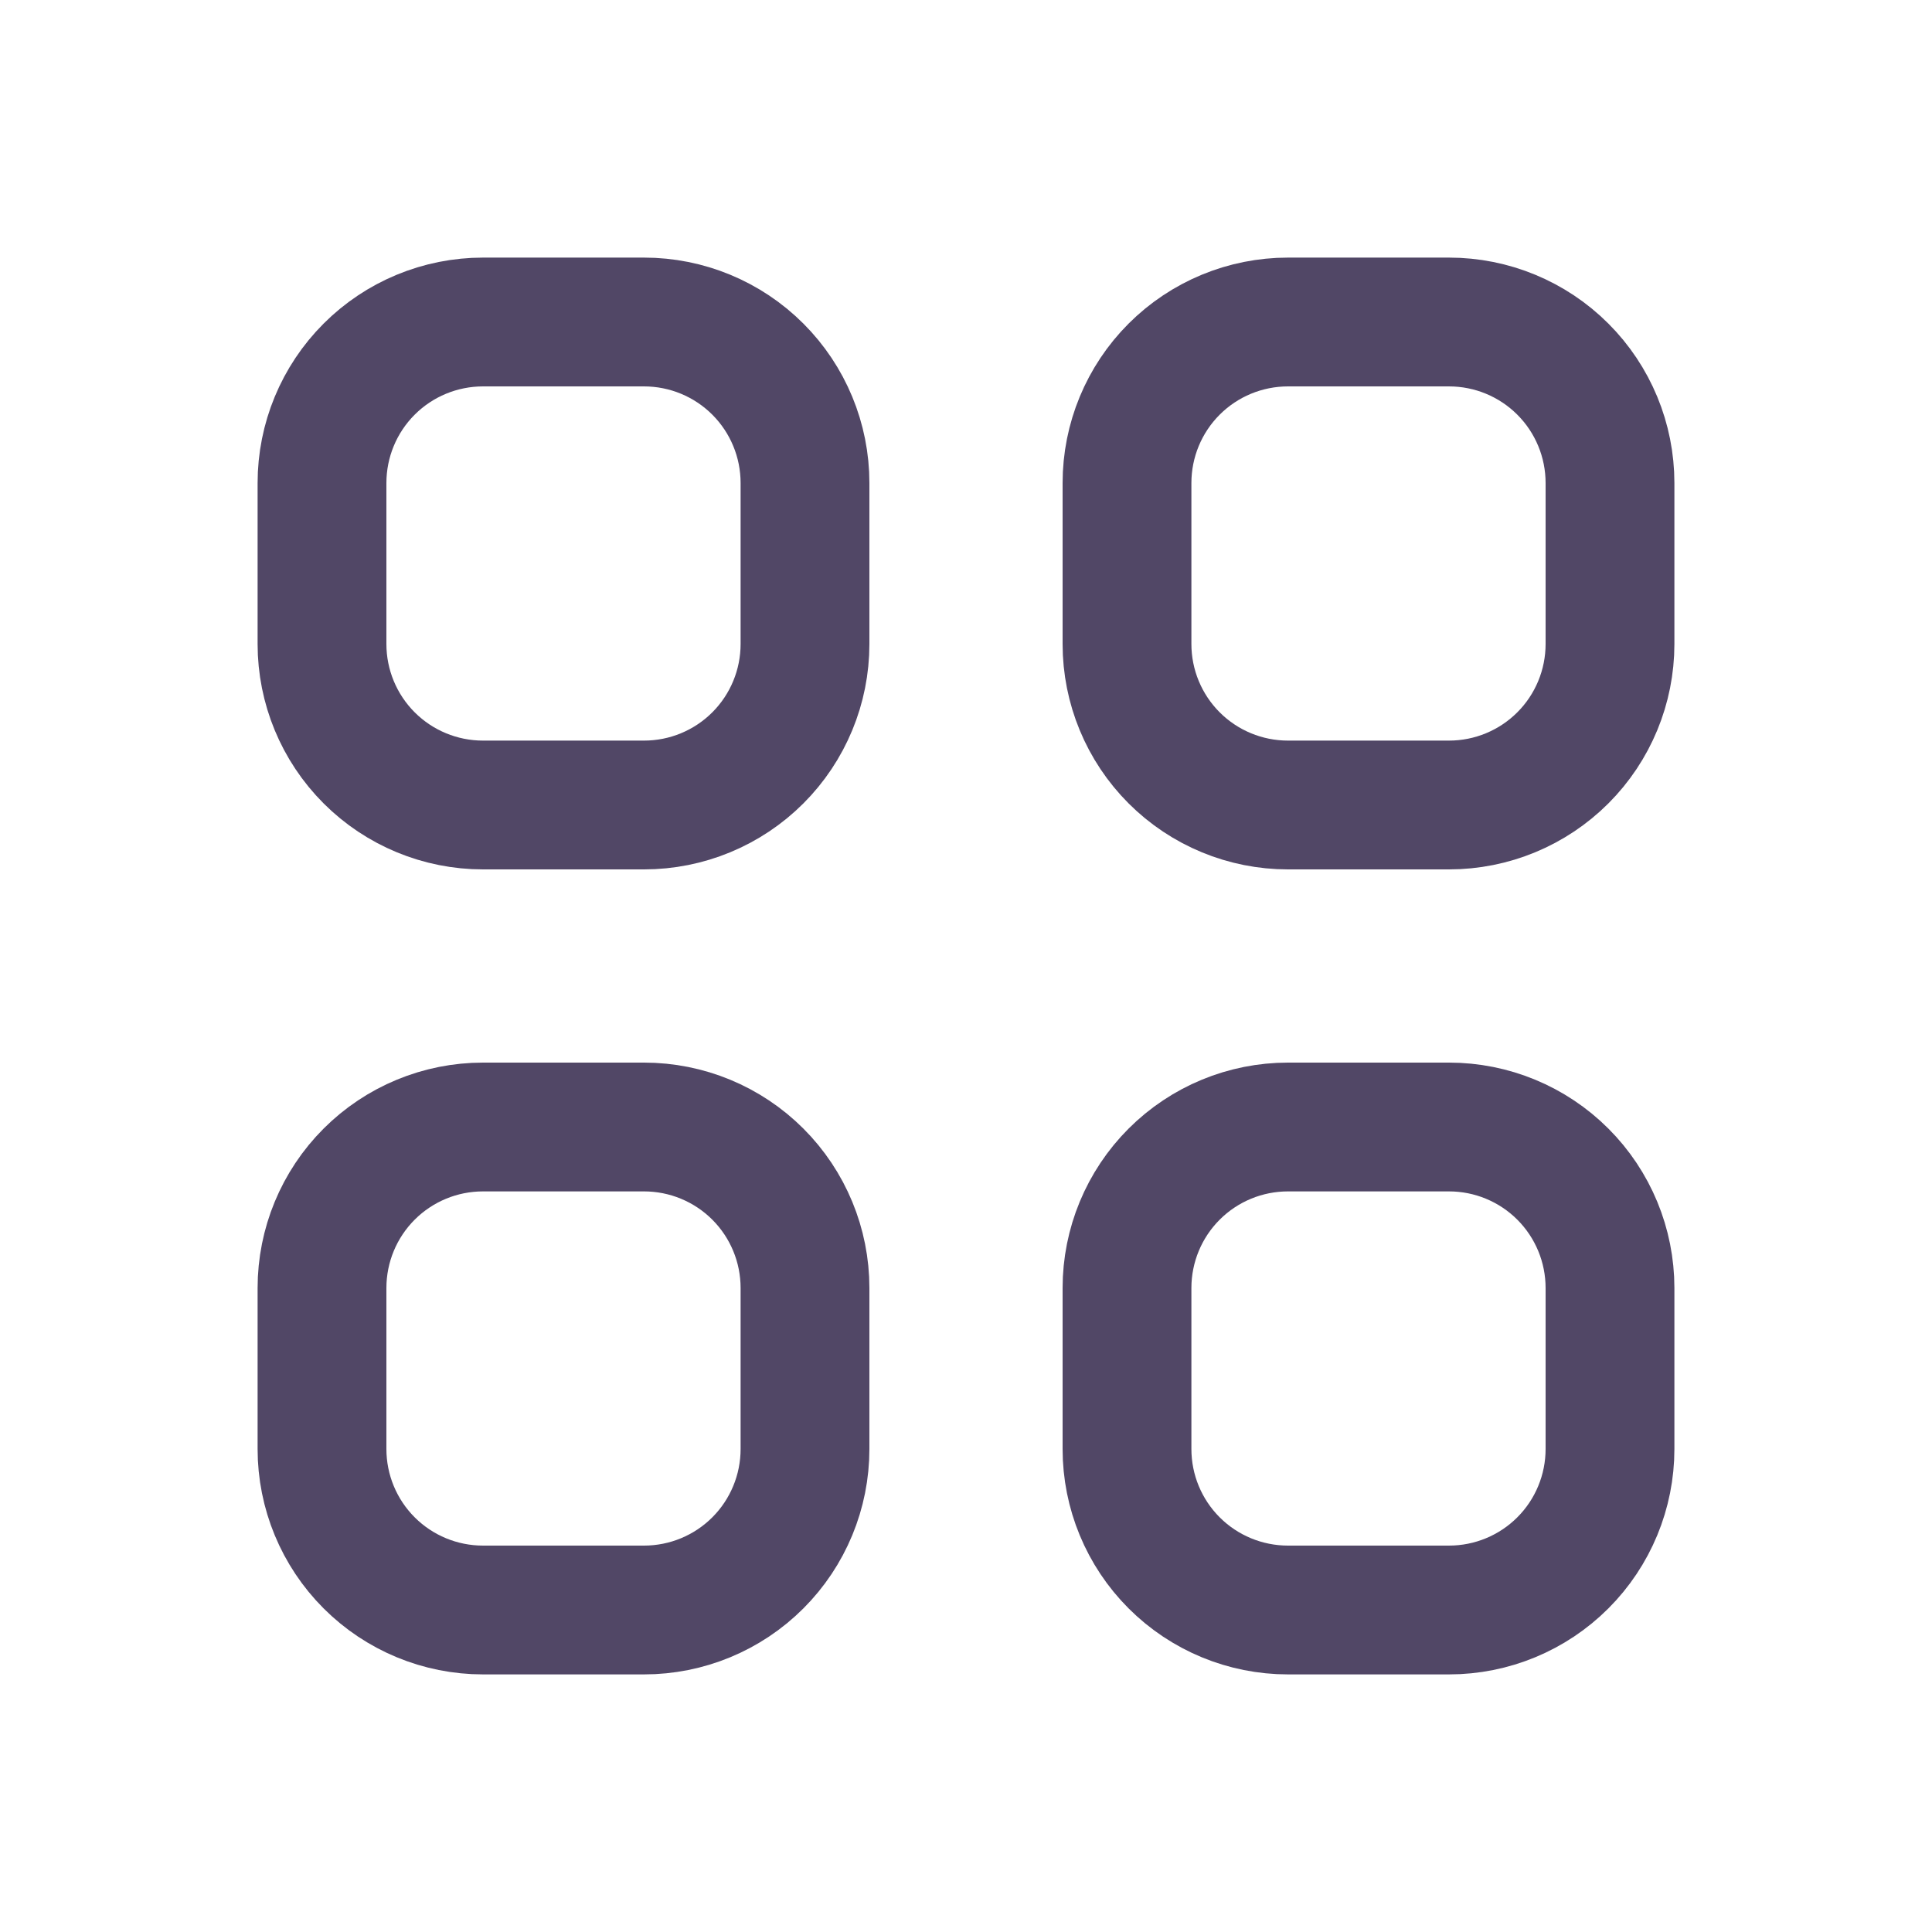 <svg width="30" height="30" viewBox="0 0 30 30" fill="none" xmlns="http://www.w3.org/2000/svg">
<path d="M5.732 5.732C5.263 6.201 5 6.837 5 7.5V10C5 10.663 5.263 11.299 5.732 11.768C6.201 12.237 6.837 12.5 7.5 12.5H10C10.663 12.5 11.299 12.237 11.768 11.768C12.237 11.299 12.5 10.663 12.5 10V7.5C12.5 6.837 12.237 6.201 11.768 5.732C11.299 5.263 10.663 5 10 5H7.5C6.837 5 6.201 5.263 5.732 5.732Z" stroke="#514766" stroke-width="2" stroke-linecap="round" stroke-linejoin="round"/>
<path d="M18.232 5.732C17.763 6.201 17.5 6.837 17.5 7.5V10C17.5 10.663 17.763 11.299 18.232 11.768C18.701 12.237 19.337 12.5 20 12.5H22.5C23.163 12.5 23.799 12.237 24.268 11.768C24.737 11.299 25 10.663 25 10V7.5C25 6.837 24.737 6.201 24.268 5.732C23.799 5.263 23.163 5 22.5 5H20C19.337 5 18.701 5.263 18.232 5.732Z" stroke="#514766" stroke-width="2" stroke-linecap="round" stroke-linejoin="round"/>
<path d="M5.732 18.232C5.263 18.701 5 19.337 5 20V22.5C5 23.163 5.263 23.799 5.732 24.268C6.201 24.737 6.837 25 7.5 25H10C10.663 25 11.299 24.737 11.768 24.268C12.237 23.799 12.5 23.163 12.5 22.5V20C12.5 19.337 12.237 18.701 11.768 18.232C11.299 17.763 10.663 17.5 10 17.5H7.5C6.837 17.5 6.201 17.763 5.732 18.232Z" stroke="#514766" stroke-width="2" stroke-linecap="round" stroke-linejoin="round"/>
<path d="M18.232 18.232C17.763 18.701 17.5 19.337 17.5 20V22.5C17.5 23.163 17.763 23.799 18.232 24.268C18.701 24.737 19.337 25 20 25H22.5C23.163 25 23.799 24.737 24.268 24.268C24.737 23.799 25 23.163 25 22.5V20C25 19.337 24.737 18.701 24.268 18.232C23.799 17.763 23.163 17.5 22.5 17.5H20C19.337 17.5 18.701 17.763 18.232 18.232Z" stroke="#514766" stroke-width="2" stroke-linecap="round" stroke-linejoin="round"/>
</svg>
